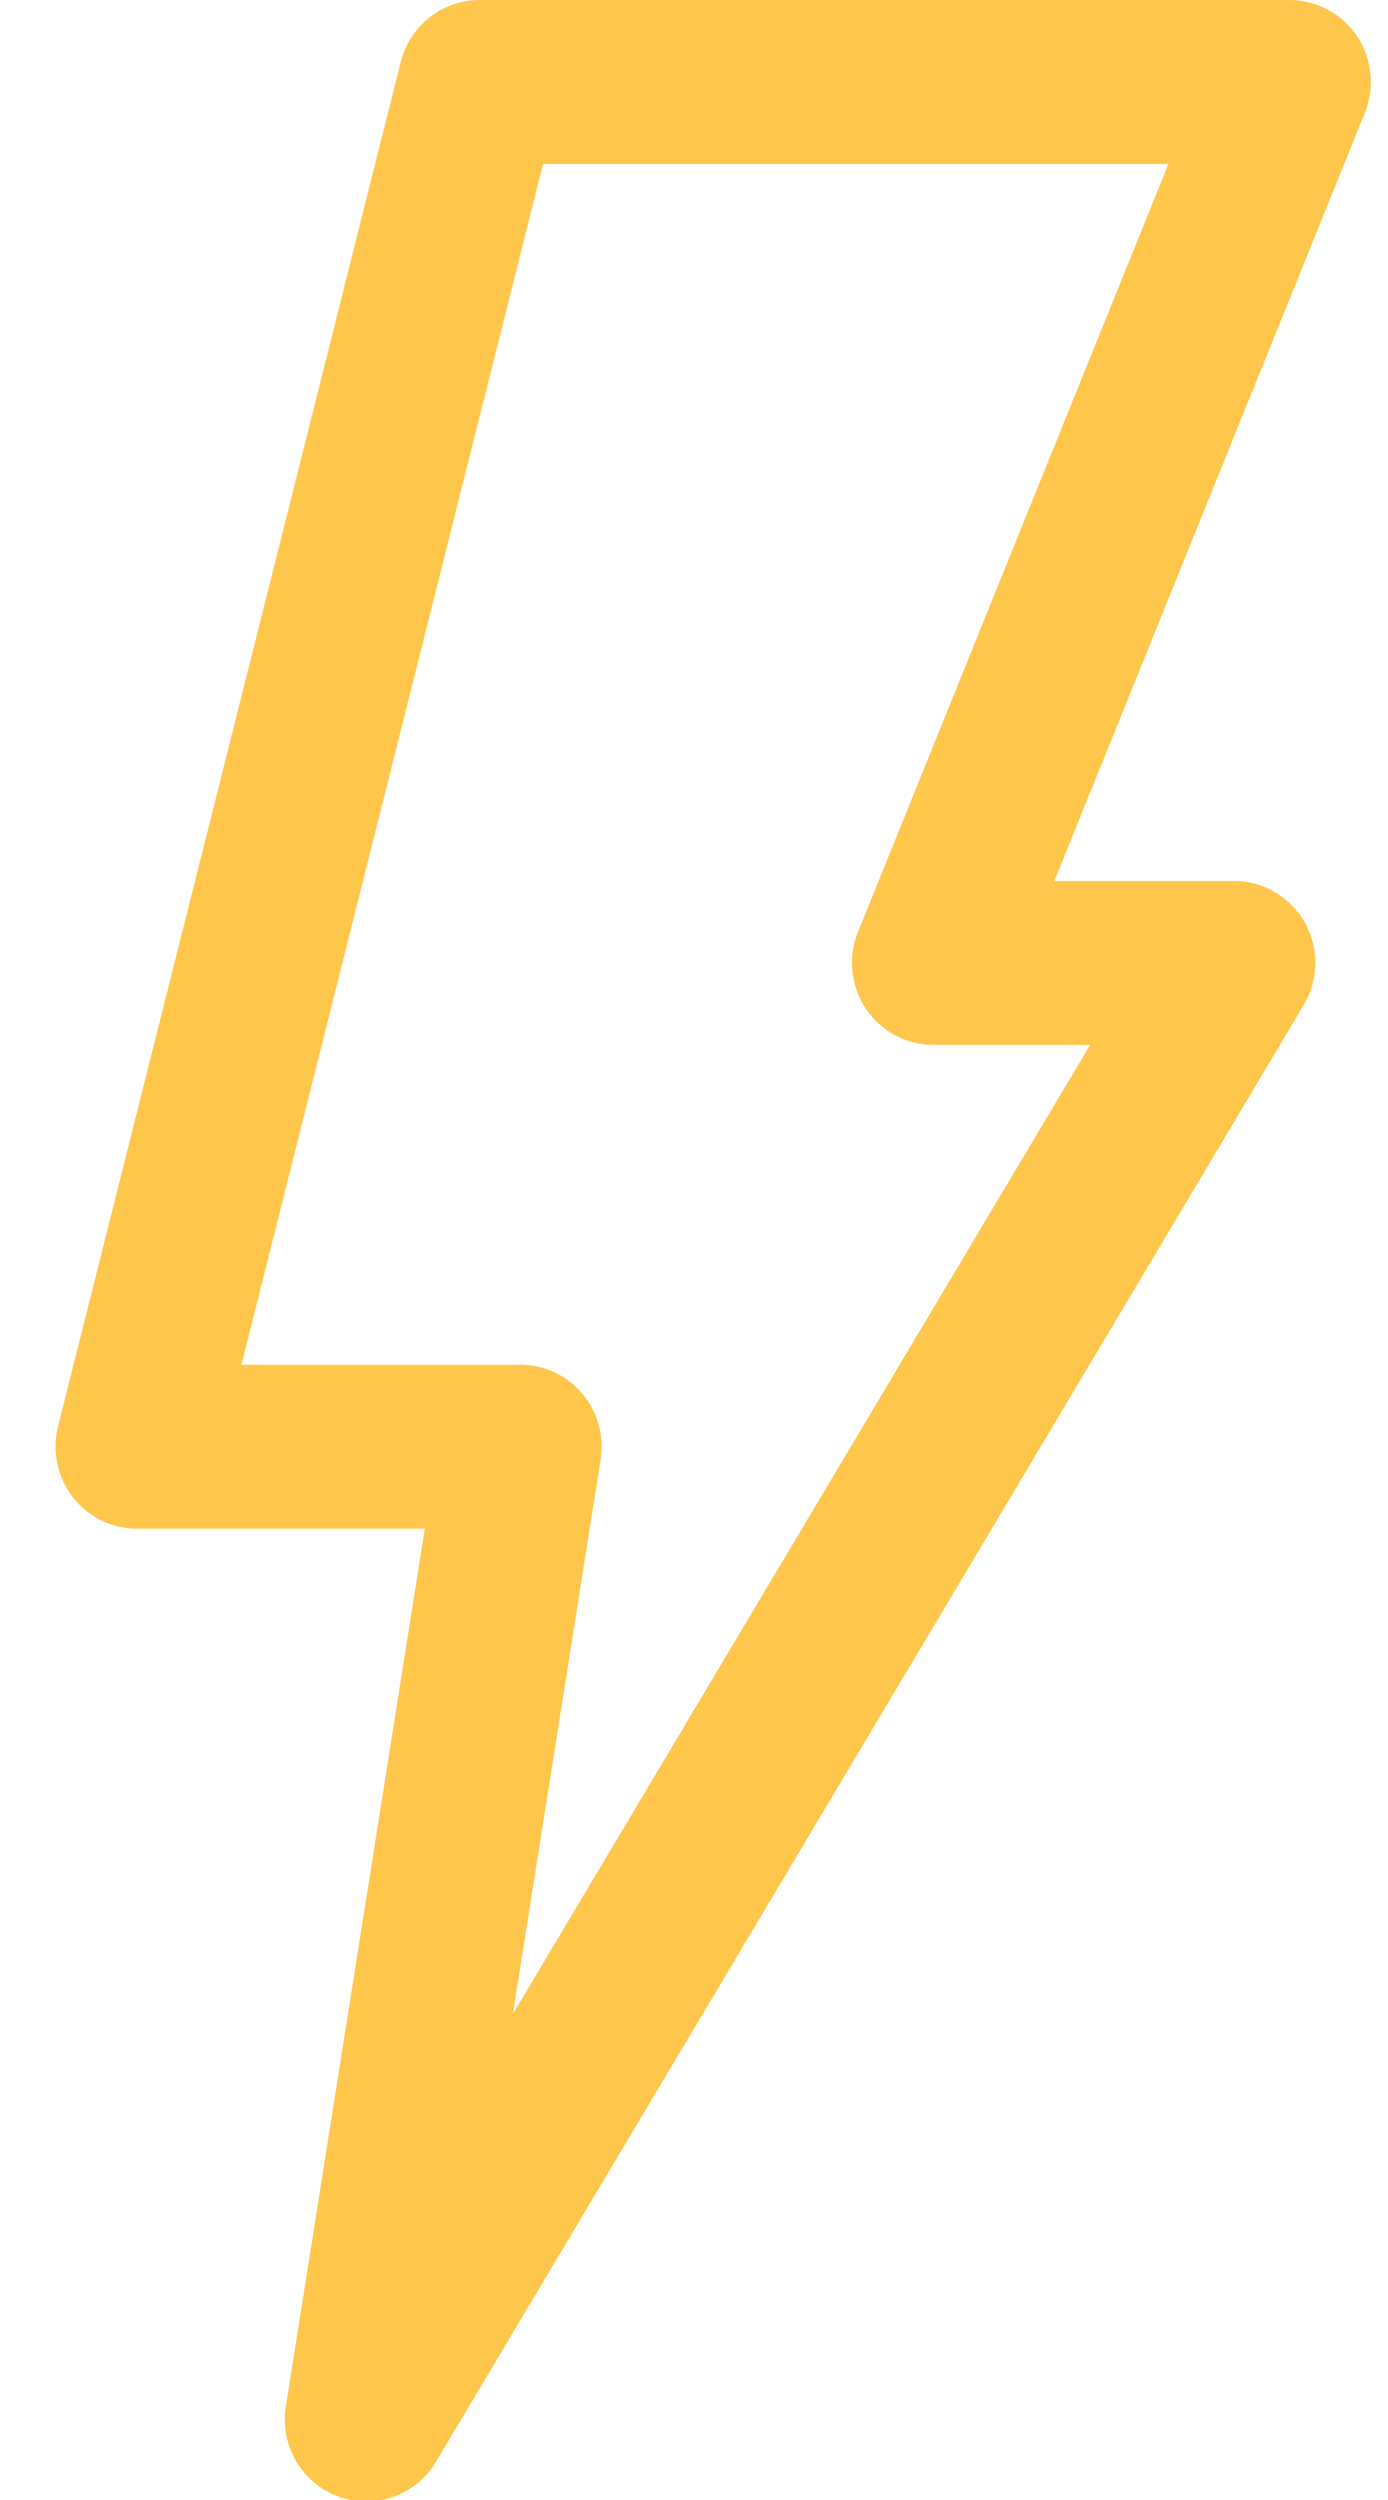 <?xml version="1.0" encoding="UTF-8"?>
<svg width="25px" height="45px" viewBox="0 0 25 45" version="1.1" xmlns="http://www.w3.org/2000/svg" xmlns:xlink="http://www.w3.org/1999/xlink">
    <defs></defs>
    <g id="Lot1" stroke="none" stroke-width="1" fill="none" fill-rule="evenodd">
        <g id="UI-Page-404" transform="translate(-249, -250)" fill="#FFC64C">
            <path d="M253.349,274.565 L258.37,274.565 C258.799,274.565 259.207,274.754 259.485,275.083 C259.764,275.411 259.885,275.846 259.818,276.273 L258.237,286.253 L268.635,268.808 L265.812,268.808 C265.323,268.808 264.867,268.564 264.595,268.156 C264.322,267.749 264.269,267.231 264.454,266.776 L270.045,252.951 L258.782,252.951 L253.349,274.565 Z M255.596,295.027 C255.429,295.027 255.259,294.998 255.094,294.938 C254.435,294.696 254.037,294.017 254.148,293.319 L256.651,277.516 L251.466,277.516 C251.014,277.516 250.587,277.306 250.309,276.947 C250.032,276.588 249.934,276.12 250.045,275.678 L256.219,251.113 C256.384,250.459 256.969,250 257.641,250 L272.225,250 C272.713,250 273.169,250.244 273.442,250.652 C273.714,251.06 273.767,251.577 273.583,252.031 L267.991,265.857 L271.224,265.857 C271.752,265.857 272.24,266.143 272.5,266.606 C272.76,267.068 272.753,267.636 272.481,268.092 L256.854,294.31 C256.583,294.765 256.099,295.027 255.596,295.027 L255.596,295.027 Z" id="eclair"></path>
        </g>
    </g>
</svg>